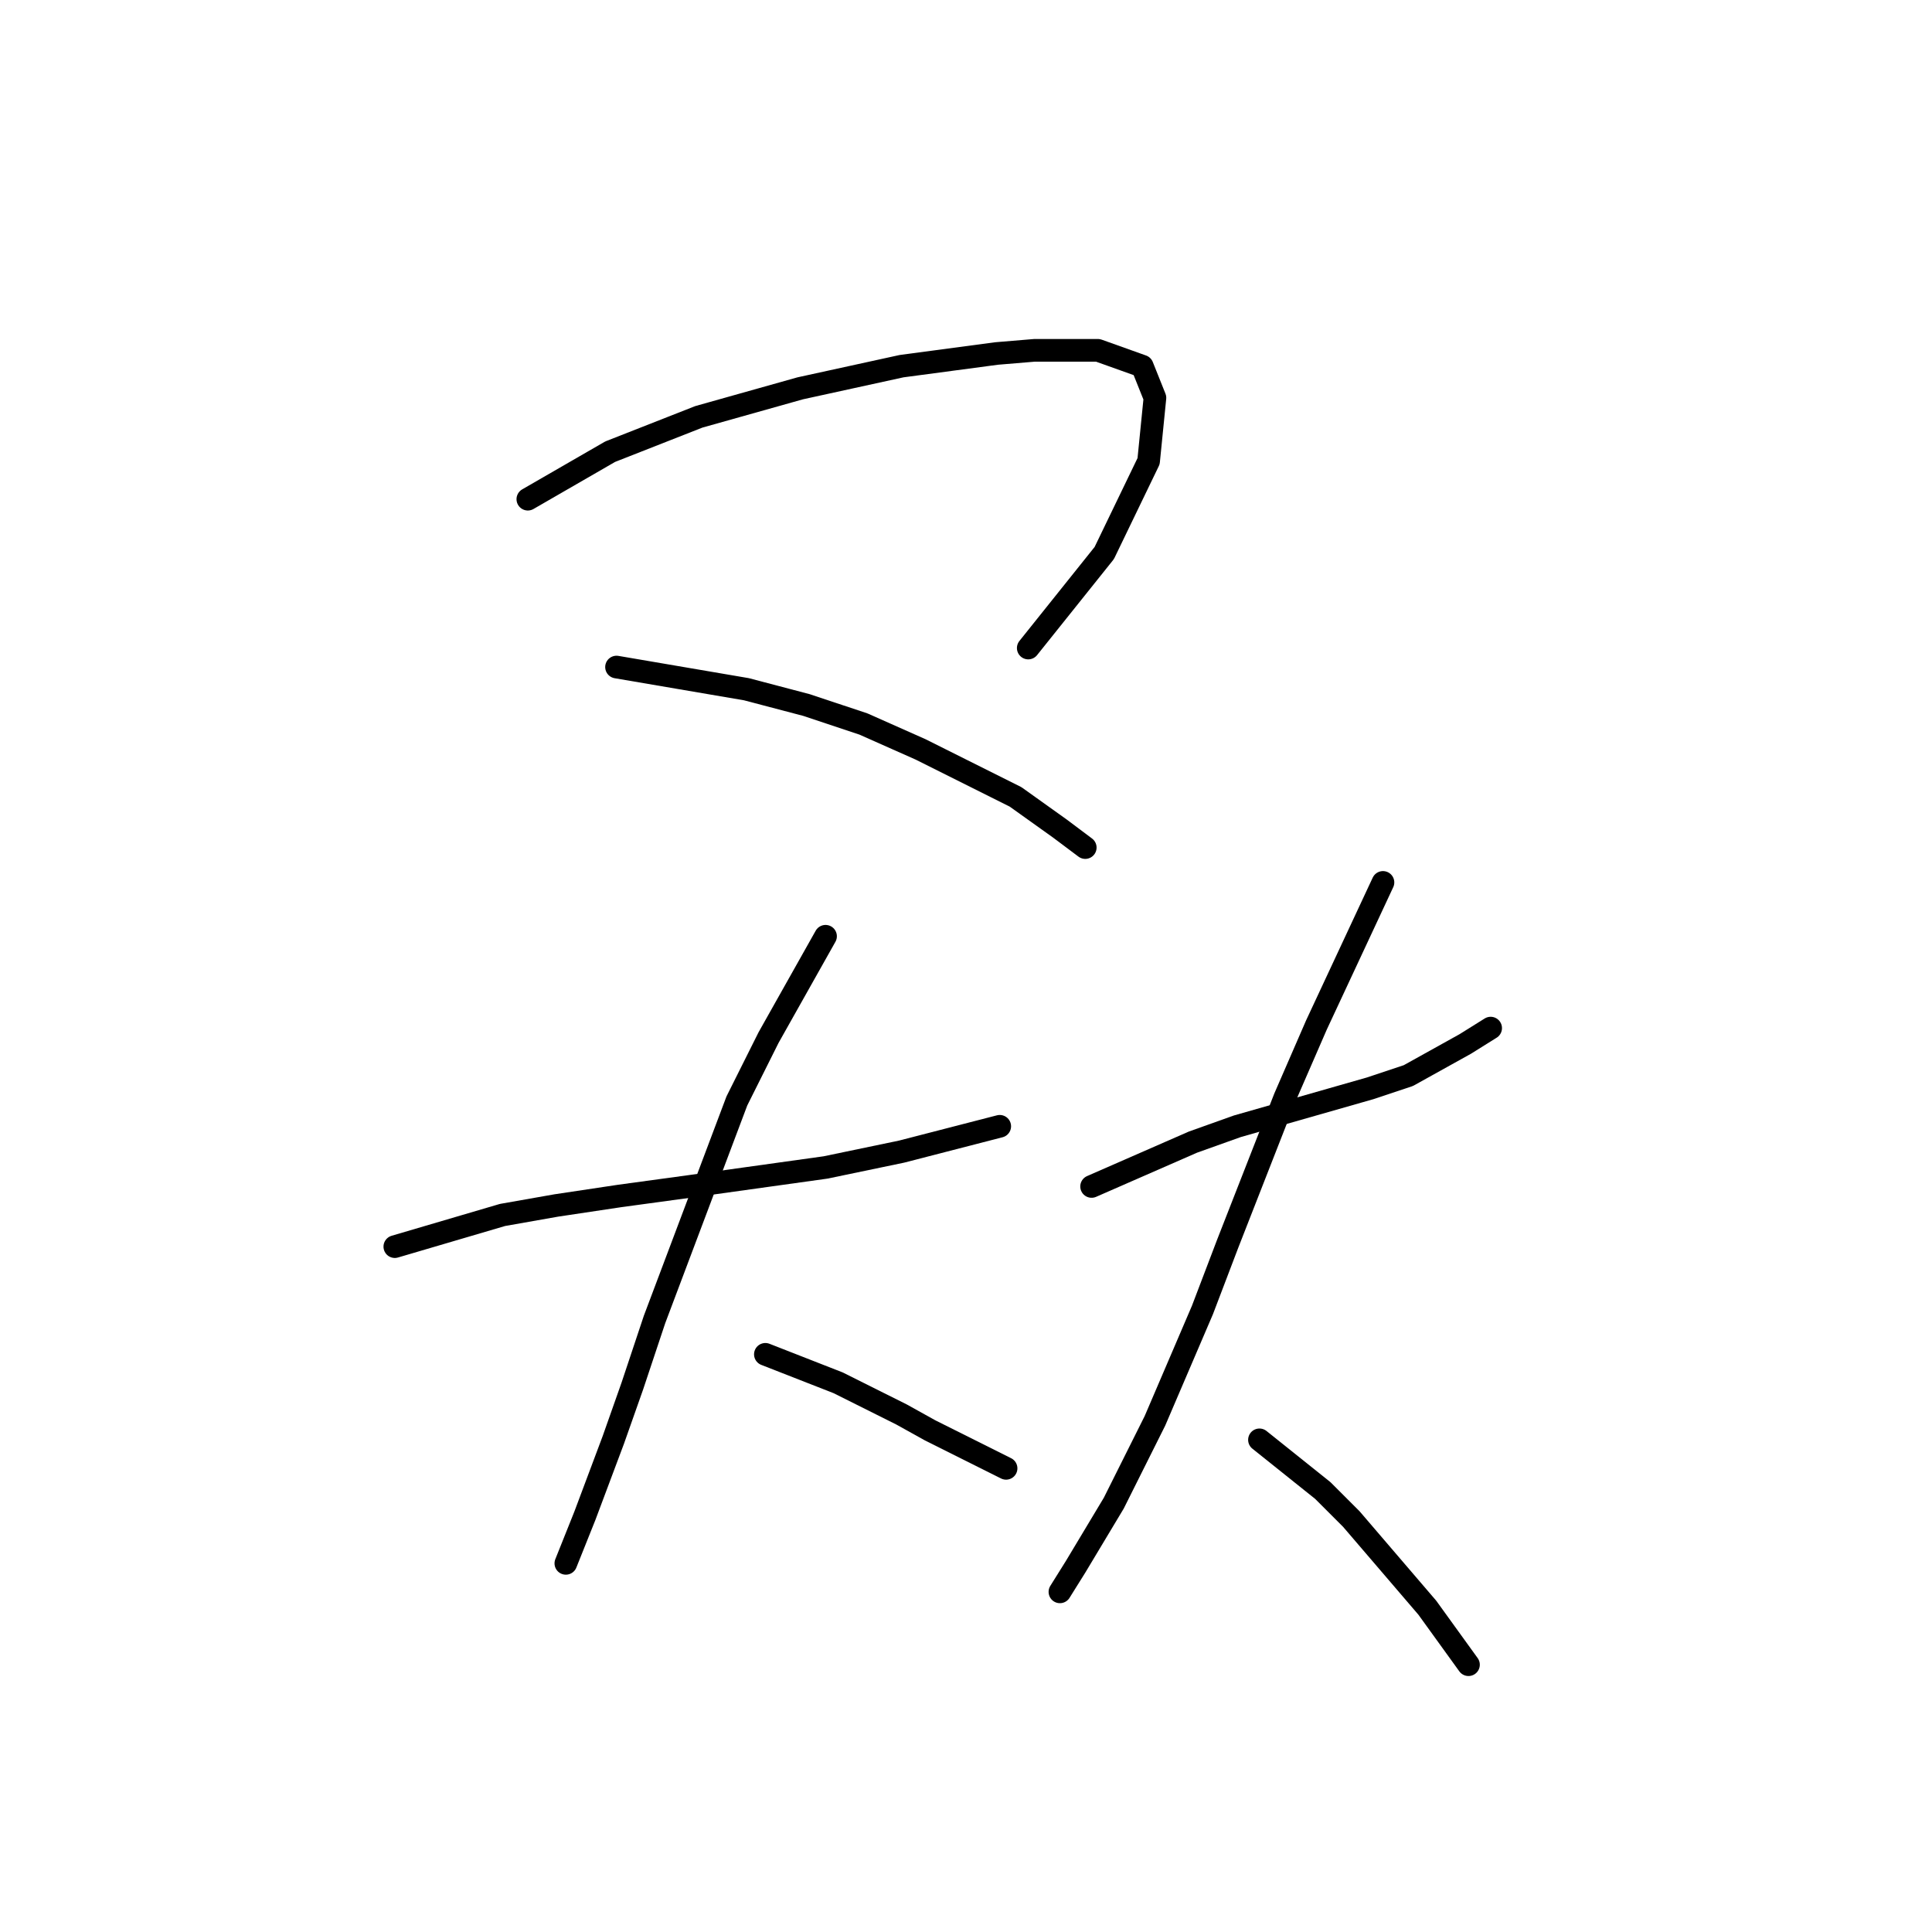 <?xml version="1.0" standalone="no"?>
    <svg width="256" height="256" xmlns="http://www.w3.org/2000/svg" version="1.1">
    <polyline stroke="black" stroke-width="3" stroke-linecap="round" fill="transparent" stroke-linejoin="round" points="69.941 66.145 80.852 59.85 92.603 55.233 106.032 51.456 119.462 48.519 132.052 46.84 137.088 46.42 145.481 46.42 151.356 48.519 153.035 52.715 152.196 61.109 146.32 73.279 136.248 85.869 136.248 85.869 " />
        <polyline stroke="black" stroke-width="3" stroke-linecap="round" fill="transparent" stroke-linejoin="round" points="81.692 88.387 98.898 91.325 106.872 93.423 114.426 95.941 121.98 99.298 134.57 105.593 140.445 109.79 143.802 112.308 143.802 112.308 " />
        <polyline stroke="black" stroke-width="3" stroke-linecap="round" fill="transparent" stroke-linejoin="round" points="52.315 165.186 66.584 160.989 73.718 159.73 82.111 158.471 91.344 157.212 109.39 154.694 119.462 152.596 132.471 149.239 132.471 149.239 " />
        <polyline stroke="black" stroke-width="3" stroke-linecap="round" fill="transparent" stroke-linejoin="round" points="109.39 124.059 101.836 137.488 97.639 145.881 86.728 174.838 83.79 183.651 81.272 190.786 77.495 200.858 74.977 207.153 74.977 207.153 " />
        <polyline stroke="black" stroke-width="3" stroke-linecap="round" fill="transparent" stroke-linejoin="round" points="101.416 179.455 111.068 183.232 119.462 187.428 123.239 189.527 133.311 194.563 133.311 194.563 " />
        <polyline stroke="black" stroke-width="3" stroke-linecap="round" fill="transparent" stroke-linejoin="round" points="144.642 157.212 158.071 151.337 163.946 149.239 169.822 147.56 181.572 144.203 186.608 142.524 194.162 138.327 197.52 136.229 197.52 136.229 " />
        <polyline stroke="black" stroke-width="3" stroke-linecap="round" fill="transparent" stroke-linejoin="round" points="183.251 116.924 174.438 135.809 170.241 145.462 166.464 155.114 162.687 164.766 159.33 173.579 153.035 188.268 147.579 199.179 142.543 207.572 140.445 210.93 140.445 210.93 " />
        <polyline stroke="black" stroke-width="3" stroke-linecap="round" fill="transparent" stroke-linejoin="round" points="166.884 190.786 175.277 197.5 179.054 201.277 189.126 213.028 194.582 220.582 194.582 220.582 " />
        </svg>